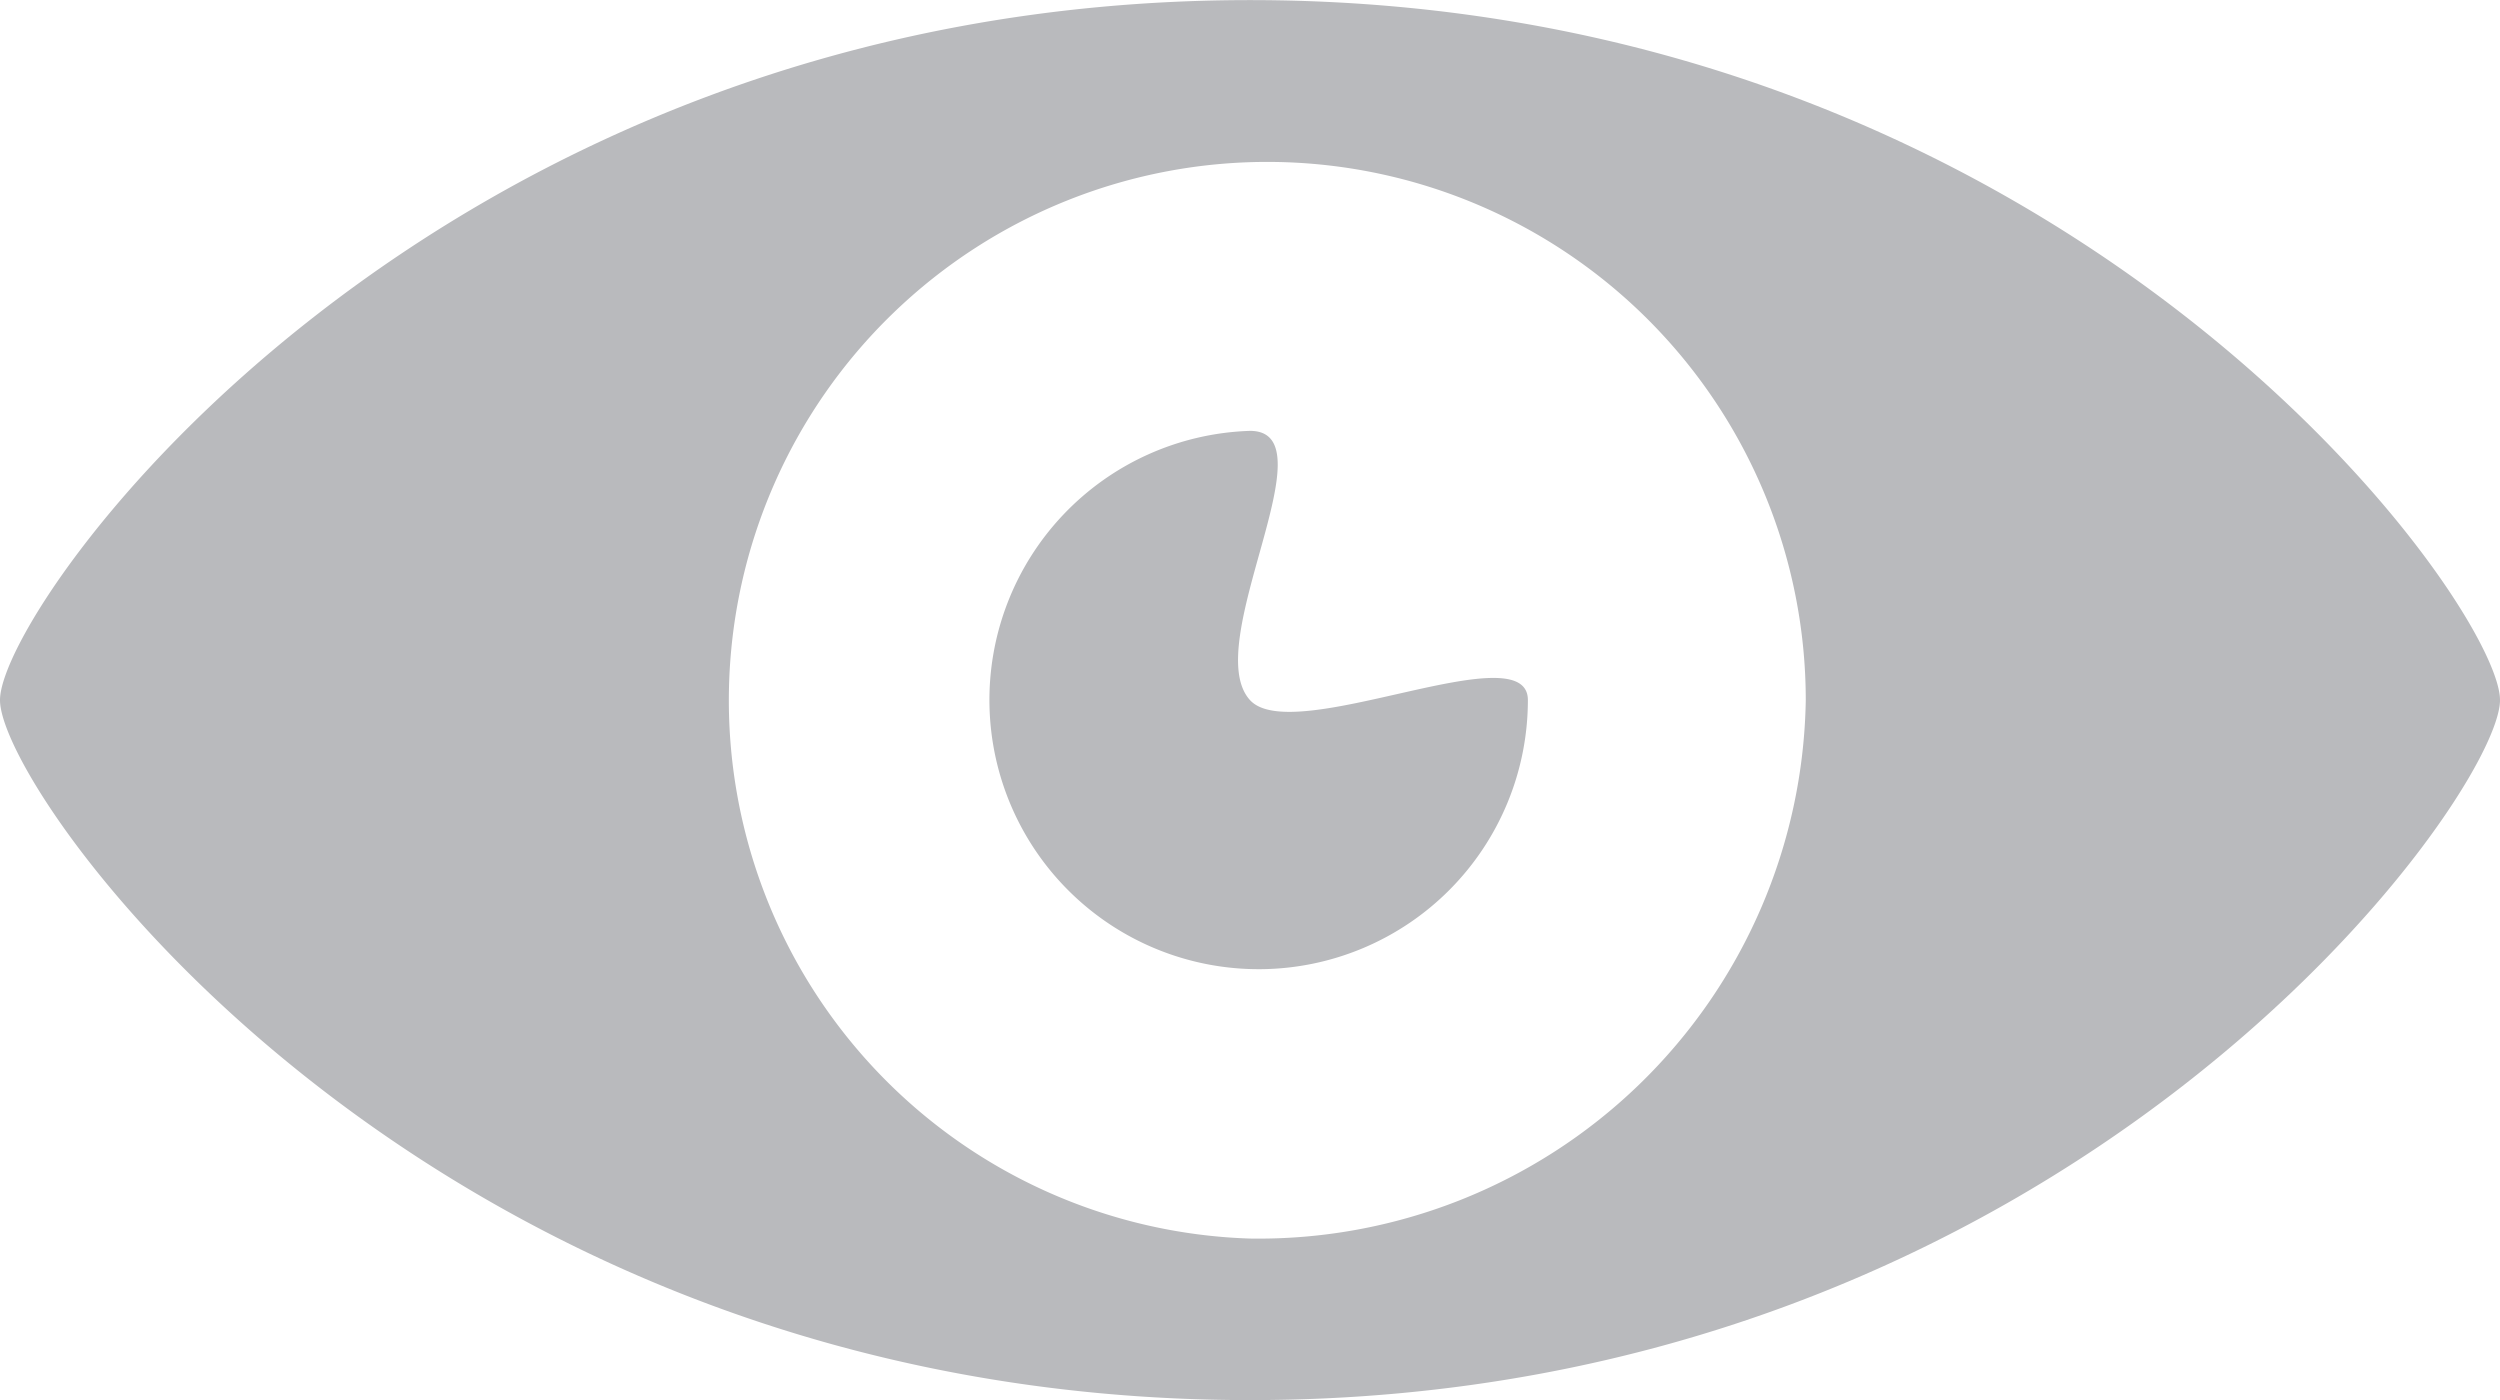 <svg xmlns="http://www.w3.org/2000/svg" width="26" height="14.562" viewBox="0 0 26 14.562">
  <defs>
    <style>
      .cls-1 {
        fill: #b9babd;
        fill-rule: evenodd;
      }
    </style>
  </defs>
  <path id="Forma_1" data-name="Forma 1" class="cls-1" d="M2147.5,567.72c-8.53,0-13,6.284-13,7.28s4.47,7.28,13,7.28,13-6.284,13-7.28S2156.03,567.72,2147.5,567.72Zm0,12.88a5.6,5.6,0,1,1,5.78-5.6A5.693,5.693,0,0,1,2147.5,580.6Zm0-5.6c-0.53-.581.86-2.8,0-2.8a2.8,2.8,0,1,0,2.89,2.8C2150.39,574.29,2147.95,575.493,2147.5,575Z" transform="translate(-2134.5 -567.719)"/>
</svg>
